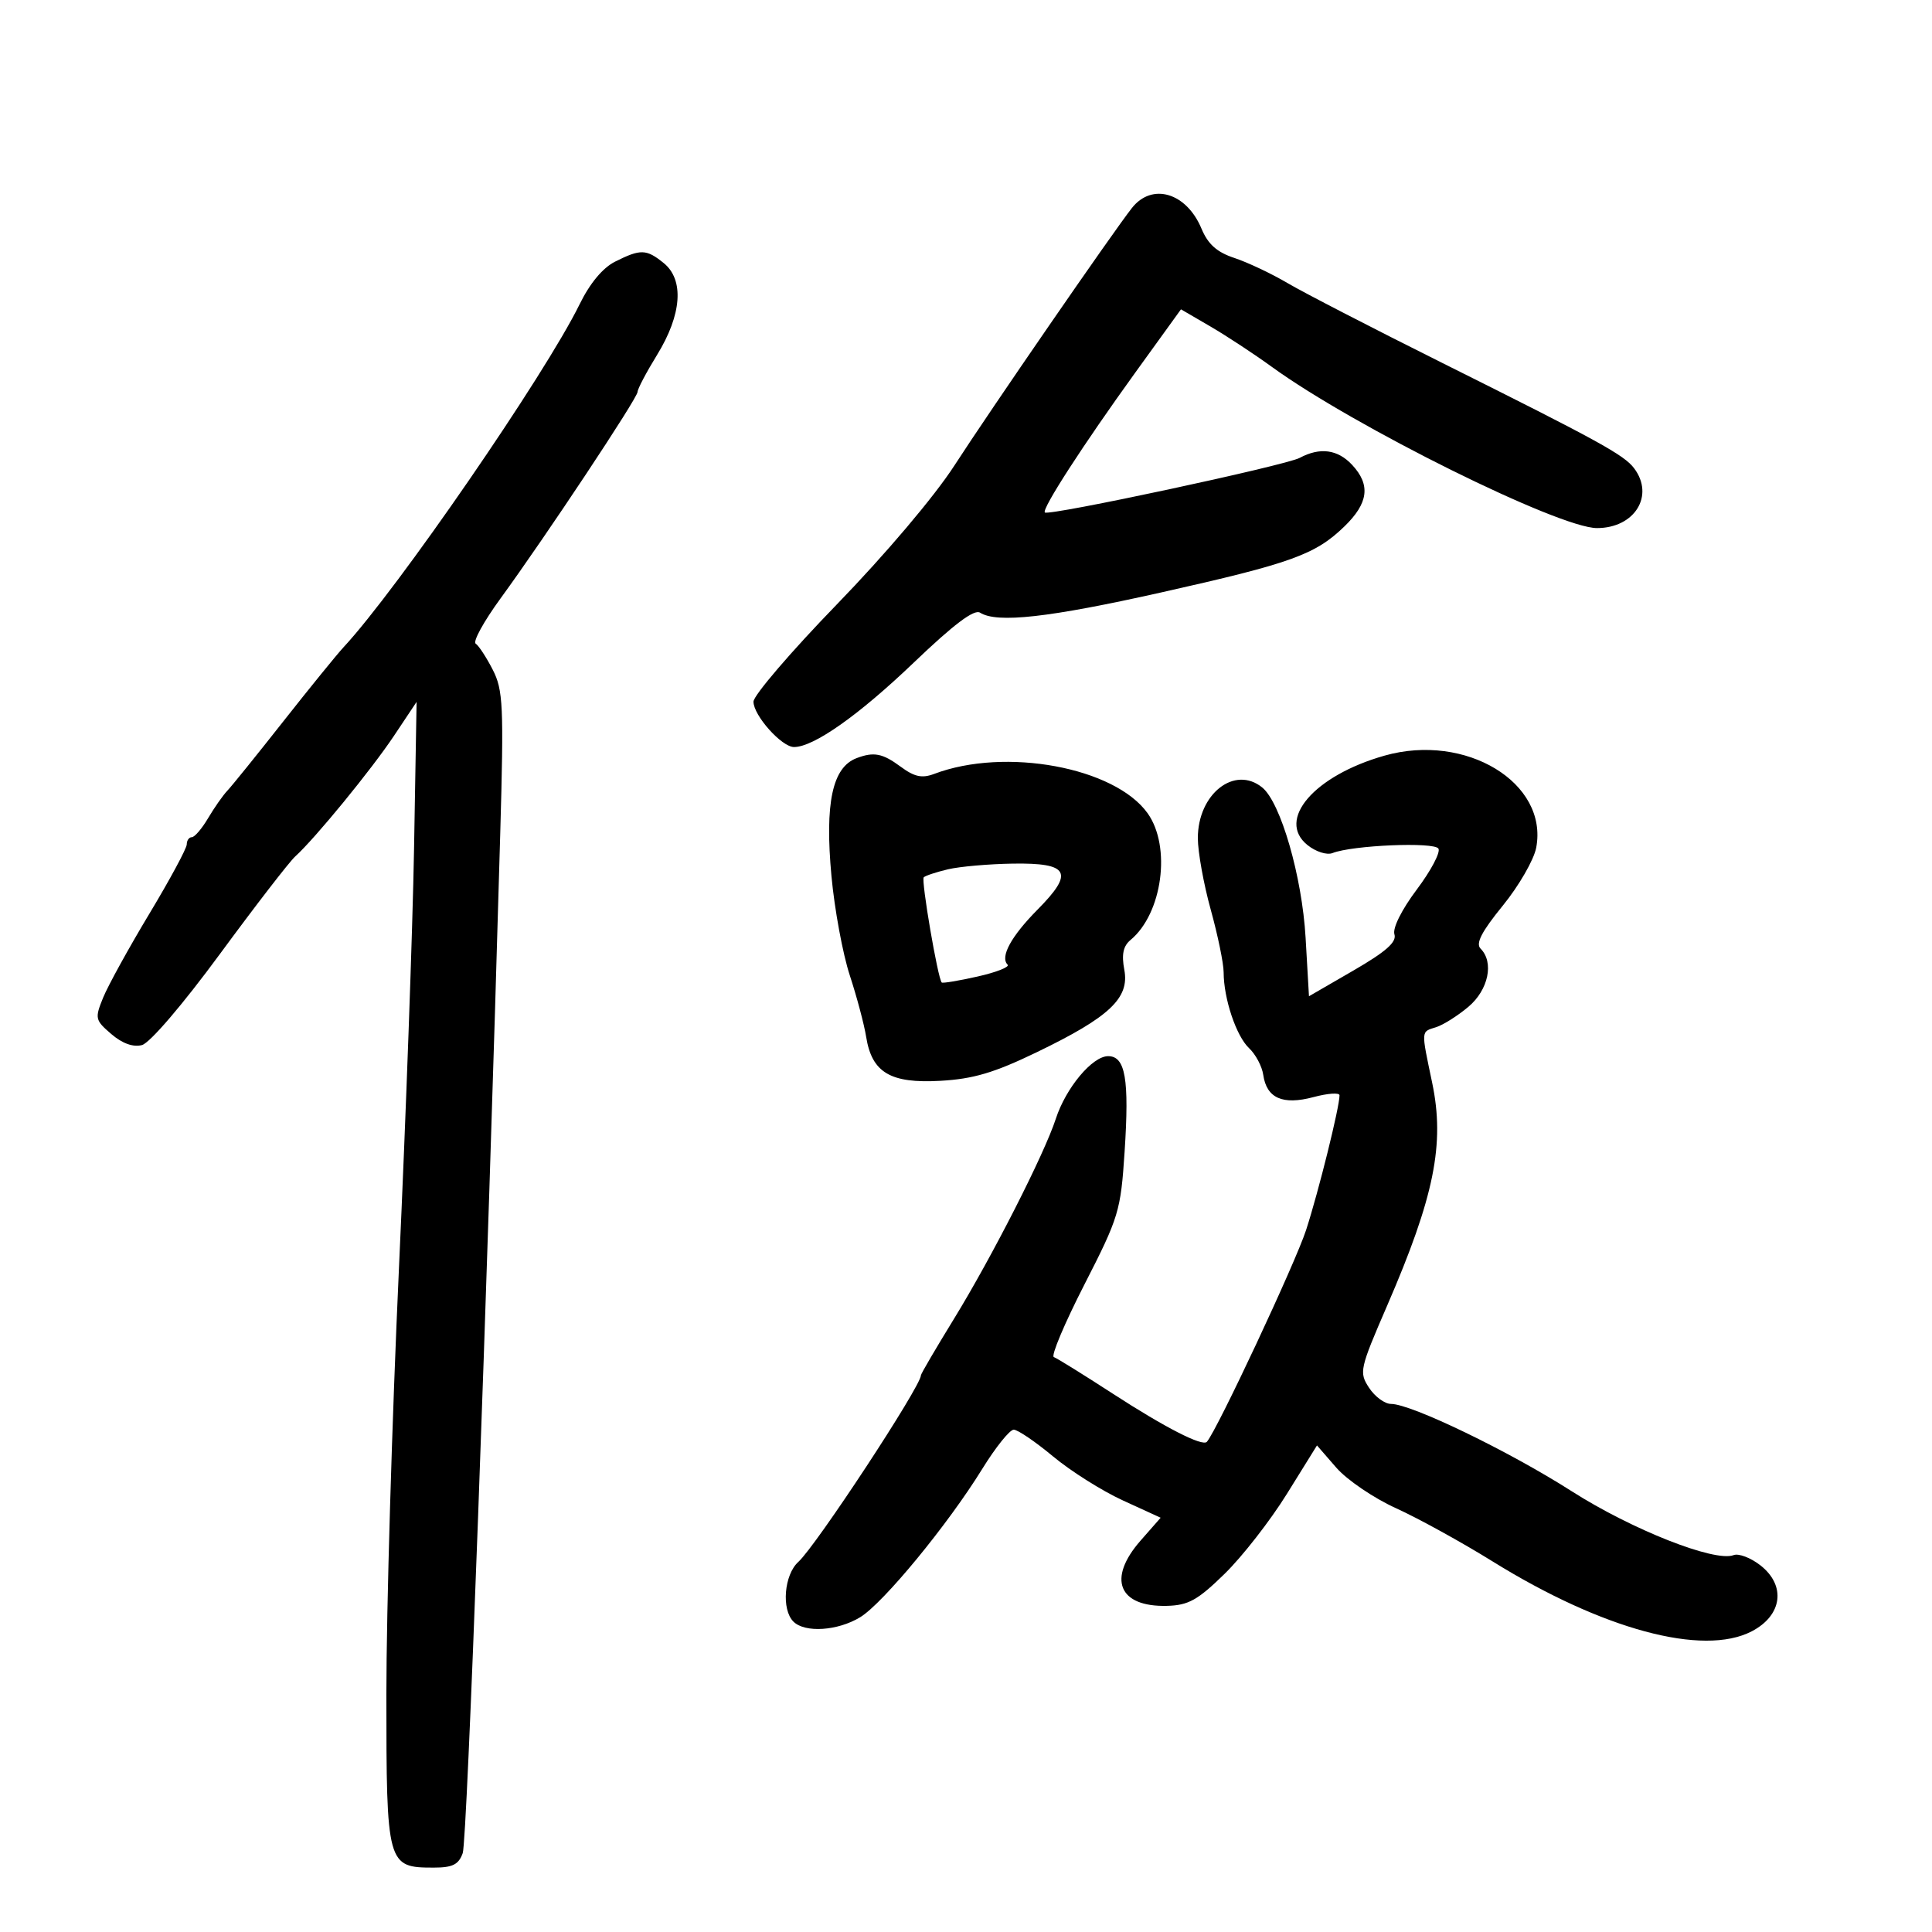 <svg xmlns="http://www.w3.org/2000/svg" width="300" height="300" viewBox="0 0 300 300" version="1.1">
	<path d="M 175.764 32.296 C 172.798 36.063, 153.773 63.664, 148.195 72.293 C 145.097 77.086, 137.505 86.054, 129.945 93.851 C 122.825 101.194, 117 107.990, 117 108.955 C 117 111.098, 121.380 116, 123.295 116 C 126.346 116, 133.333 111.074, 141.878 102.900 C 148.110 96.937, 151.271 94.556, 152.184 95.135 C 154.812 96.801, 162.853 95.906, 180.239 92.010 C 200.509 87.469, 204.226 86.132, 208.750 81.753 C 212.495 78.128, 212.854 75.294, 209.961 72.189 C 207.718 69.781, 204.966 69.413, 201.817 71.098 C 199.591 72.289, 162.832 80.165, 162.244 79.577 C 161.727 79.061, 168.209 69.040, 176.350 57.766 L 183.380 48.033 187.940 50.688 C 190.448 52.149, 194.750 54.977, 197.500 56.973 C 210.252 66.229, 242.061 82, 247.977 82 C 253.822 82, 256.948 76.974, 253.750 72.719 C 252.184 70.637, 248.290 68.497, 224 56.379 C 213.275 51.029, 202.452 45.444, 199.949 43.969 C 197.446 42.493, 193.723 40.734, 191.677 40.058 C 188.960 39.162, 187.580 37.931, 186.563 35.496 C 184.227 29.906, 178.892 28.325, 175.764 32.296 M 95.500 40.633 C 93.594 41.589, 91.588 44.003, 90 47.249 C 84.672 58.140, 61.696 91.522, 53.348 100.500 C 52.325 101.600, 48.121 106.775, 44.005 112 C 39.890 117.225, 35.971 122.079, 35.296 122.786 C 34.622 123.494, 33.282 125.406, 32.319 127.036 C 31.357 128.666, 30.216 130, 29.784 130 C 29.353 130, 29 130.501, 29 131.114 C 29 131.727, 26.392 136.565, 23.204 141.864 C 20.016 147.164, 16.784 153.028, 16.022 154.895 C 14.703 158.129, 14.763 158.399, 17.278 160.562 C 18.982 162.028, 20.670 162.638, 22.038 162.280 C 23.269 161.958, 28.351 156.021, 34.166 148.113 C 39.671 140.626, 44.923 133.822, 45.838 132.993 C 48.942 130.180, 57.666 119.522, 61.184 114.245 L 64.688 108.990 64.294 131.745 C 64.077 144.260, 63.020 173.625, 61.946 197 C 60.872 220.375, 59.994 250.118, 59.996 263.095 C 60 289.648, 60.097 290, 67.353 290 C 70.282 290, 71.216 289.533, 71.853 287.750 C 72.540 285.824, 75.597 202.732, 77.676 129.491 C 78.241 109.557, 78.131 107.152, 76.511 103.991 C 75.526 102.071, 74.336 100.250, 73.865 99.944 C 73.394 99.638, 75.124 96.488, 77.709 92.944 C 84.701 83.356, 99 61.807, 99 60.857 C 99 60.402, 100.362 57.816, 102.027 55.111 C 105.877 48.853, 106.268 43.445, 103.057 40.845 C 100.364 38.664, 99.474 38.639, 95.500 40.633 M 215 117.332 C 204.085 120.420, 198.160 127.282, 203.014 131.212 C 204.302 132.256, 206.033 132.810, 206.915 132.462 C 210 131.246, 222.702 130.709, 223.357 131.768 C 223.709 132.338, 222.198 135.197, 220.001 138.122 C 217.658 141.240, 216.220 144.117, 216.525 145.078 C 216.907 146.281, 215.215 147.775, 210.151 150.707 L 203.257 154.698 202.732 145.599 C 202.186 136.112, 198.864 124.608, 196 122.282 C 191.705 118.793, 186 123.280, 186 130.148 C 186 132.280, 186.900 137.273, 188 141.243 C 189.100 145.212, 190.003 149.594, 190.006 150.980 C 190.015 155.079, 191.961 160.885, 193.954 162.757 C 194.975 163.715, 195.965 165.579, 196.155 166.898 C 196.677 170.528, 199.173 171.634, 203.957 170.357 C 206.181 169.763, 208 169.637, 208 170.077 C 208 171.922, 204.760 184.983, 202.809 191 C 201.158 196.096, 188.974 222.101, 187.403 223.885 C 186.726 224.653, 180.929 221.686, 172.803 216.414 C 168.237 213.451, 164.112 210.892, 163.638 210.726 C 163.164 210.561, 165.301 205.492, 168.386 199.463 C 173.739 189.001, 174.024 188.059, 174.628 178.838 C 175.368 167.546, 174.756 164, 172.070 164 C 169.618 164, 165.505 168.924, 163.946 173.725 C 162.167 179.205, 154.025 195.198, 148.113 204.823 C 145.301 209.401, 143 213.331, 143 213.556 C 143 215.255, 126.716 240.042, 123.962 242.534 C 121.759 244.528, 121.316 249.916, 123.200 251.800 C 124.981 253.581, 130.082 253.248, 133.568 251.122 C 137.157 248.933, 147.171 236.764, 152.536 228.072 C 154.598 224.733, 156.791 222, 157.410 222 C 158.030 222, 160.778 223.868, 163.518 226.151 C 166.258 228.434, 171.138 231.510, 174.363 232.987 L 180.226 235.673 177.113 239.219 C 171.903 245.152, 173.685 249.553, 181.217 249.356 C 184.539 249.268, 185.979 248.467, 190.164 244.376 C 192.908 241.694, 197.256 236.113, 199.826 231.973 L 204.500 224.446 207.500 227.898 C 209.150 229.797, 213.320 232.629, 216.766 234.192 C 220.213 235.756, 226.963 239.473, 231.766 242.454 C 248.804 253.028, 264.425 257.244, 272 253.315 C 276.753 250.850, 277.373 246.225, 273.373 243.079 C 271.867 241.894, 269.986 241.175, 269.192 241.480 C 266.266 242.603, 253.379 237.514, 244.034 231.546 C 234.301 225.329, 219.132 218, 215.998 218 C 215.026 218, 213.493 216.874, 212.591 215.499 C 211.015 213.093, 211.122 212.606, 215.391 202.749 C 222.716 185.839, 224.375 177.633, 222.390 168.146 C 220.650 159.828, 220.619 160.256, 223.005 159.498 C 224.108 159.148, 226.358 157.728, 228.005 156.342 C 231.123 153.719, 232.025 149.425, 229.904 147.304 C 229.109 146.509, 230.058 144.673, 233.354 140.626 C 235.855 137.555, 238.190 133.502, 238.544 131.619 C 240.433 121.546, 227.610 113.765, 215 117.332 M 133 117.729 C 129.241 119.160, 128.062 124.710, 129.109 136.050 C 129.583 141.196, 130.864 148.127, 131.955 151.453 C 133.046 154.779, 134.189 159.075, 134.496 161 C 135.382 166.558, 138.265 168.267, 146.015 167.829 C 151.151 167.539, 154.388 166.577, 161.031 163.368 C 172.291 157.928, 175.408 154.989, 174.583 150.591 C 174.136 148.208, 174.406 146.908, 175.547 145.961 C 180.496 141.854, 181.900 131.477, 178.208 126.292 C 173.114 119.138, 156.092 115.995, 145.060 120.171 C 143.170 120.887, 141.995 120.633, 139.850 119.048 C 137.036 116.967, 135.685 116.707, 133 117.729 M 147.199 134.986 C 145.384 135.416, 143.691 135.976, 143.437 136.230 C 143.009 136.658, 145.627 151.963, 146.230 152.561 C 146.378 152.708, 148.886 152.291, 151.802 151.633 C 154.719 150.976, 156.815 150.148, 156.461 149.794 C 155.259 148.592, 157.002 145.393, 161.128 141.226 C 166.827 135.469, 166.018 133.970, 157.281 134.102 C 153.552 134.159, 149.015 134.556, 147.199 134.986" stroke="none" fill="black" fill-rule="evenodd"/>
</svg>